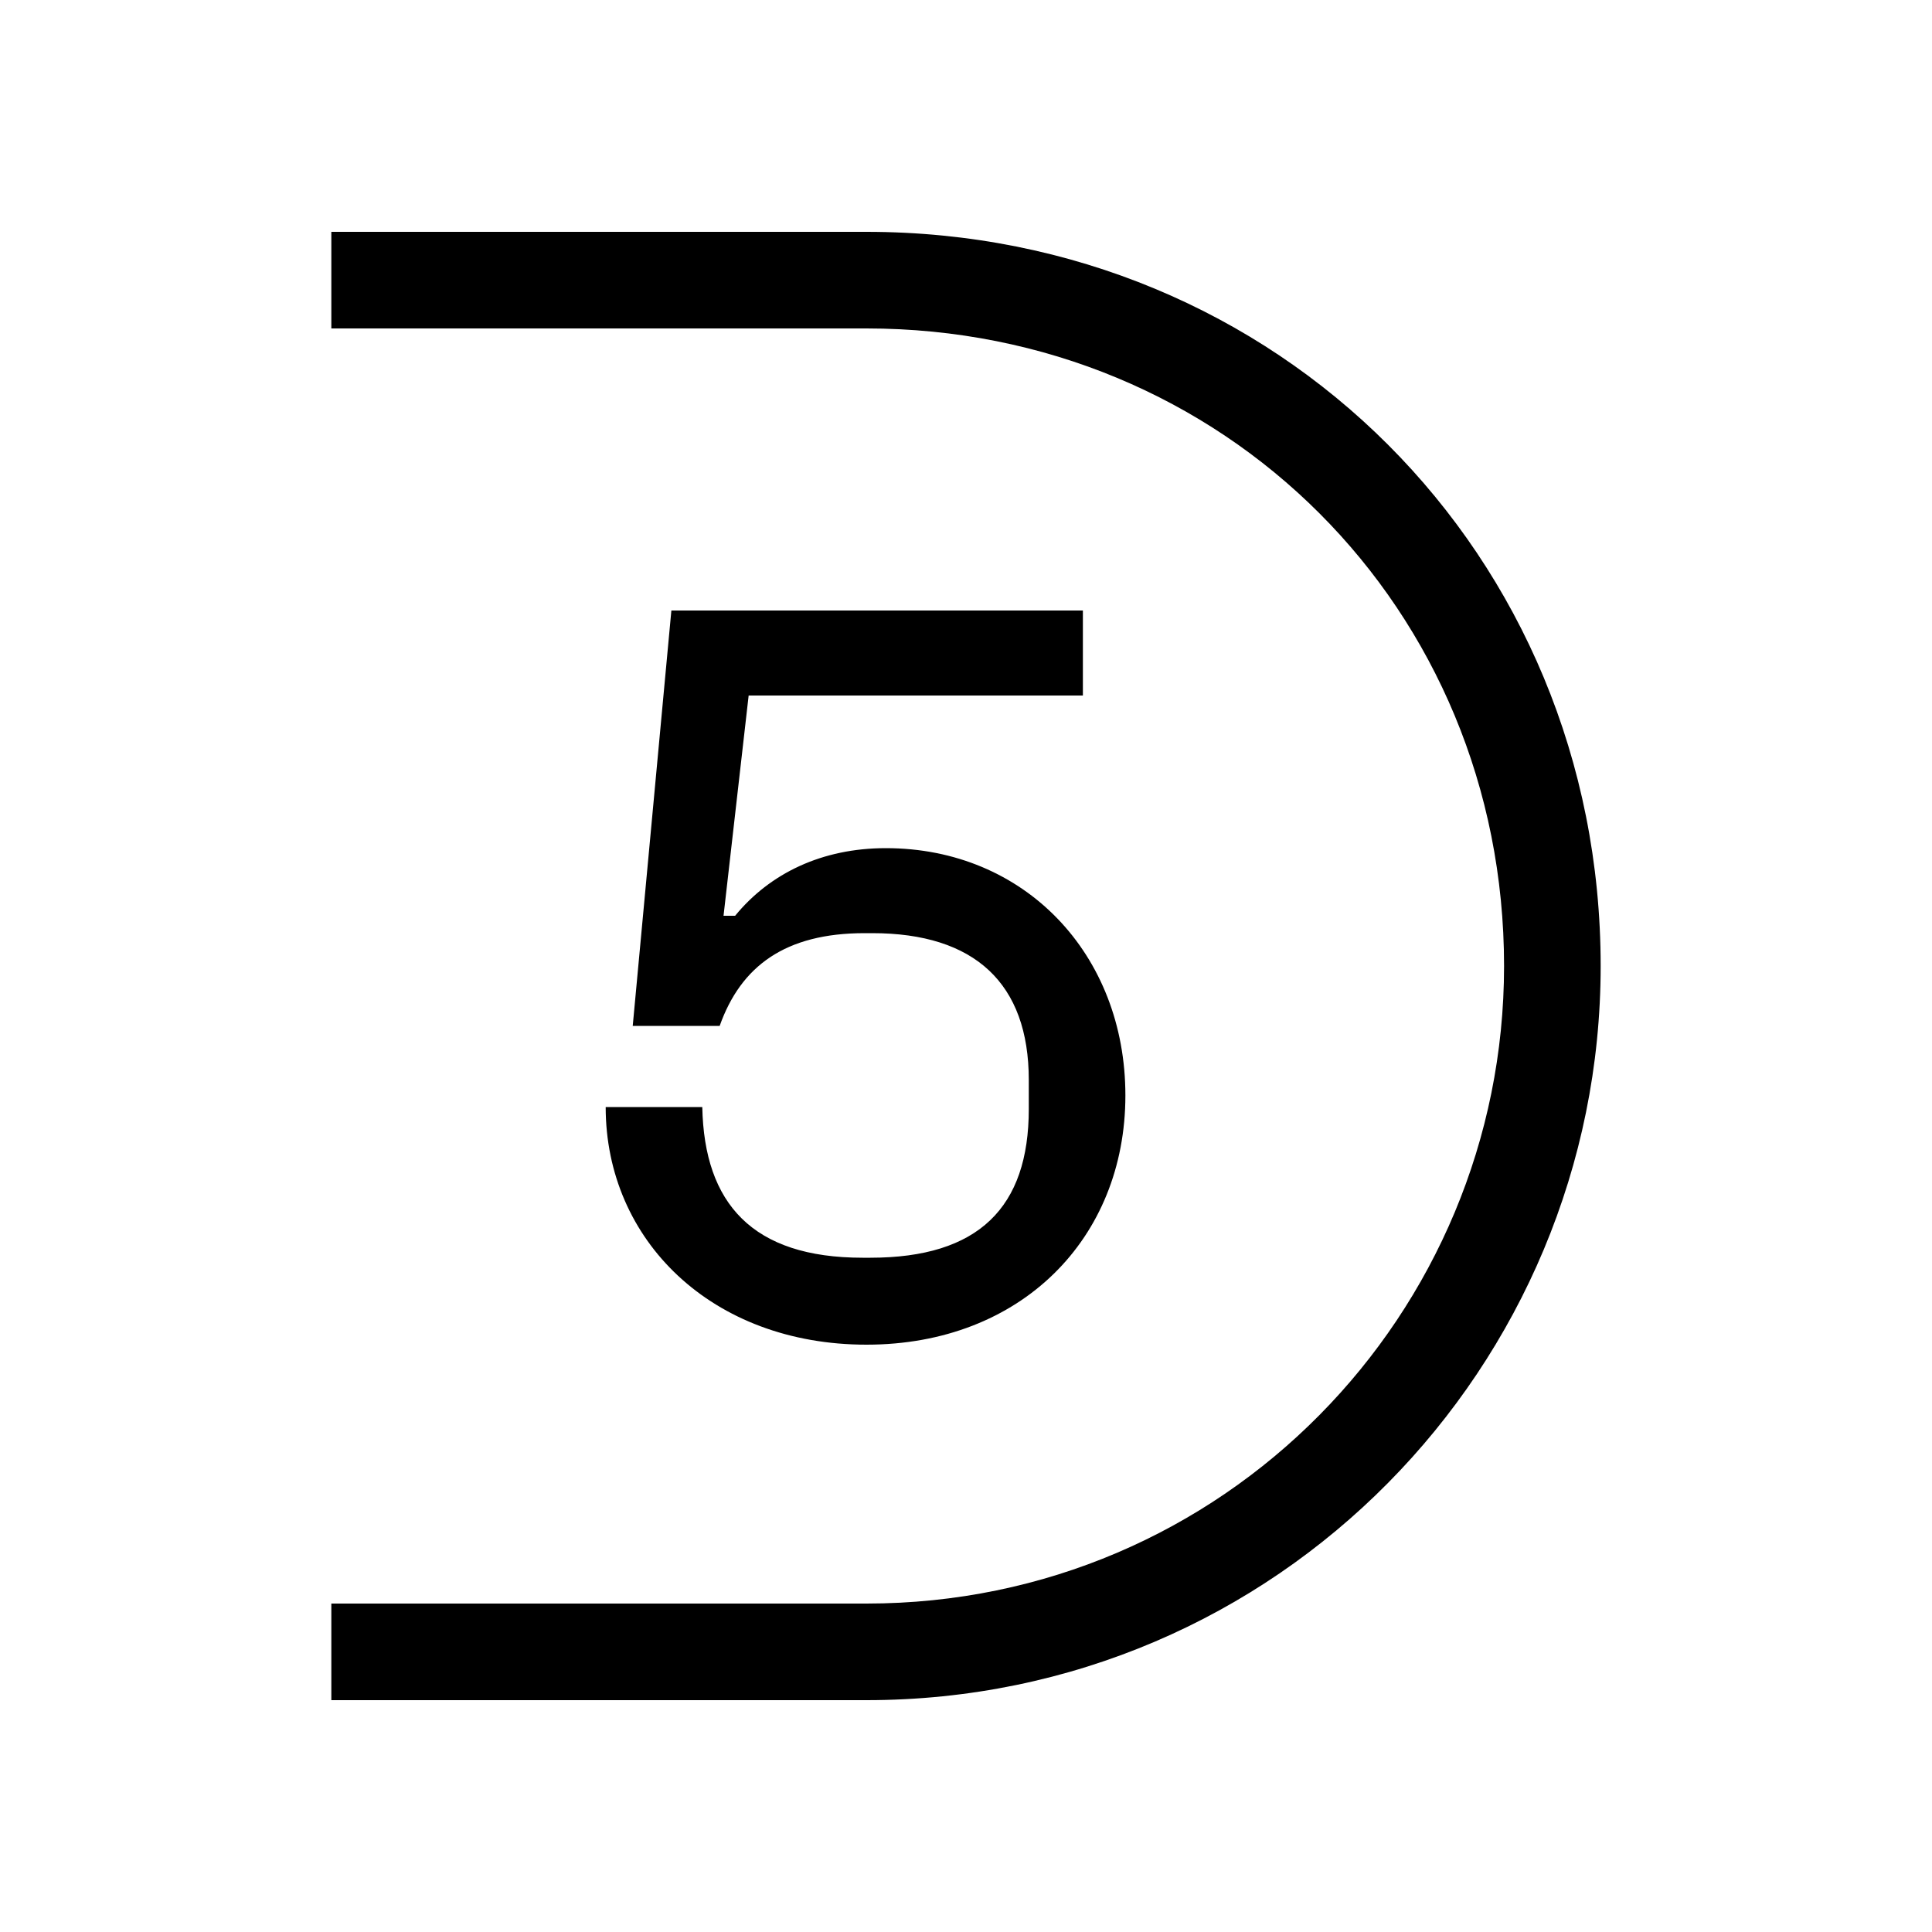 <svg width="24" height="24" viewBox="0 0 24 24" fill="none" xmlns="http://www.w3.org/2000/svg">
<path d="M10.764 16.704C12.684 16.704 13.98 15.384 13.98 13.608C13.98 11.856 12.732 10.536 11.004 10.536C10.212 10.536 9.564 10.848 9.132 11.376H8.988L9.3 8.64H13.452V7.584H8.34L7.86 12.744H8.94C9.204 12 9.756 11.592 10.74 11.592H10.836C12.108 11.592 12.78 12.216 12.78 13.416V13.776C12.78 15 12.156 15.624 10.812 15.624H10.716C9.348 15.624 8.748 14.952 8.724 13.752H7.524C7.524 15.408 8.844 16.704 10.764 16.704ZM4.116 21.12H10.764C15.876 21.12 19.884 16.968 19.884 12C19.884 6.888 15.876 2.88 10.764 2.88H4.116V4.08H10.764C15.204 4.08 18.684 7.56 18.684 12C18.684 16.32 15.204 19.92 10.764 19.92H4.116V21.12Z" fill="black"/>
</svg>
